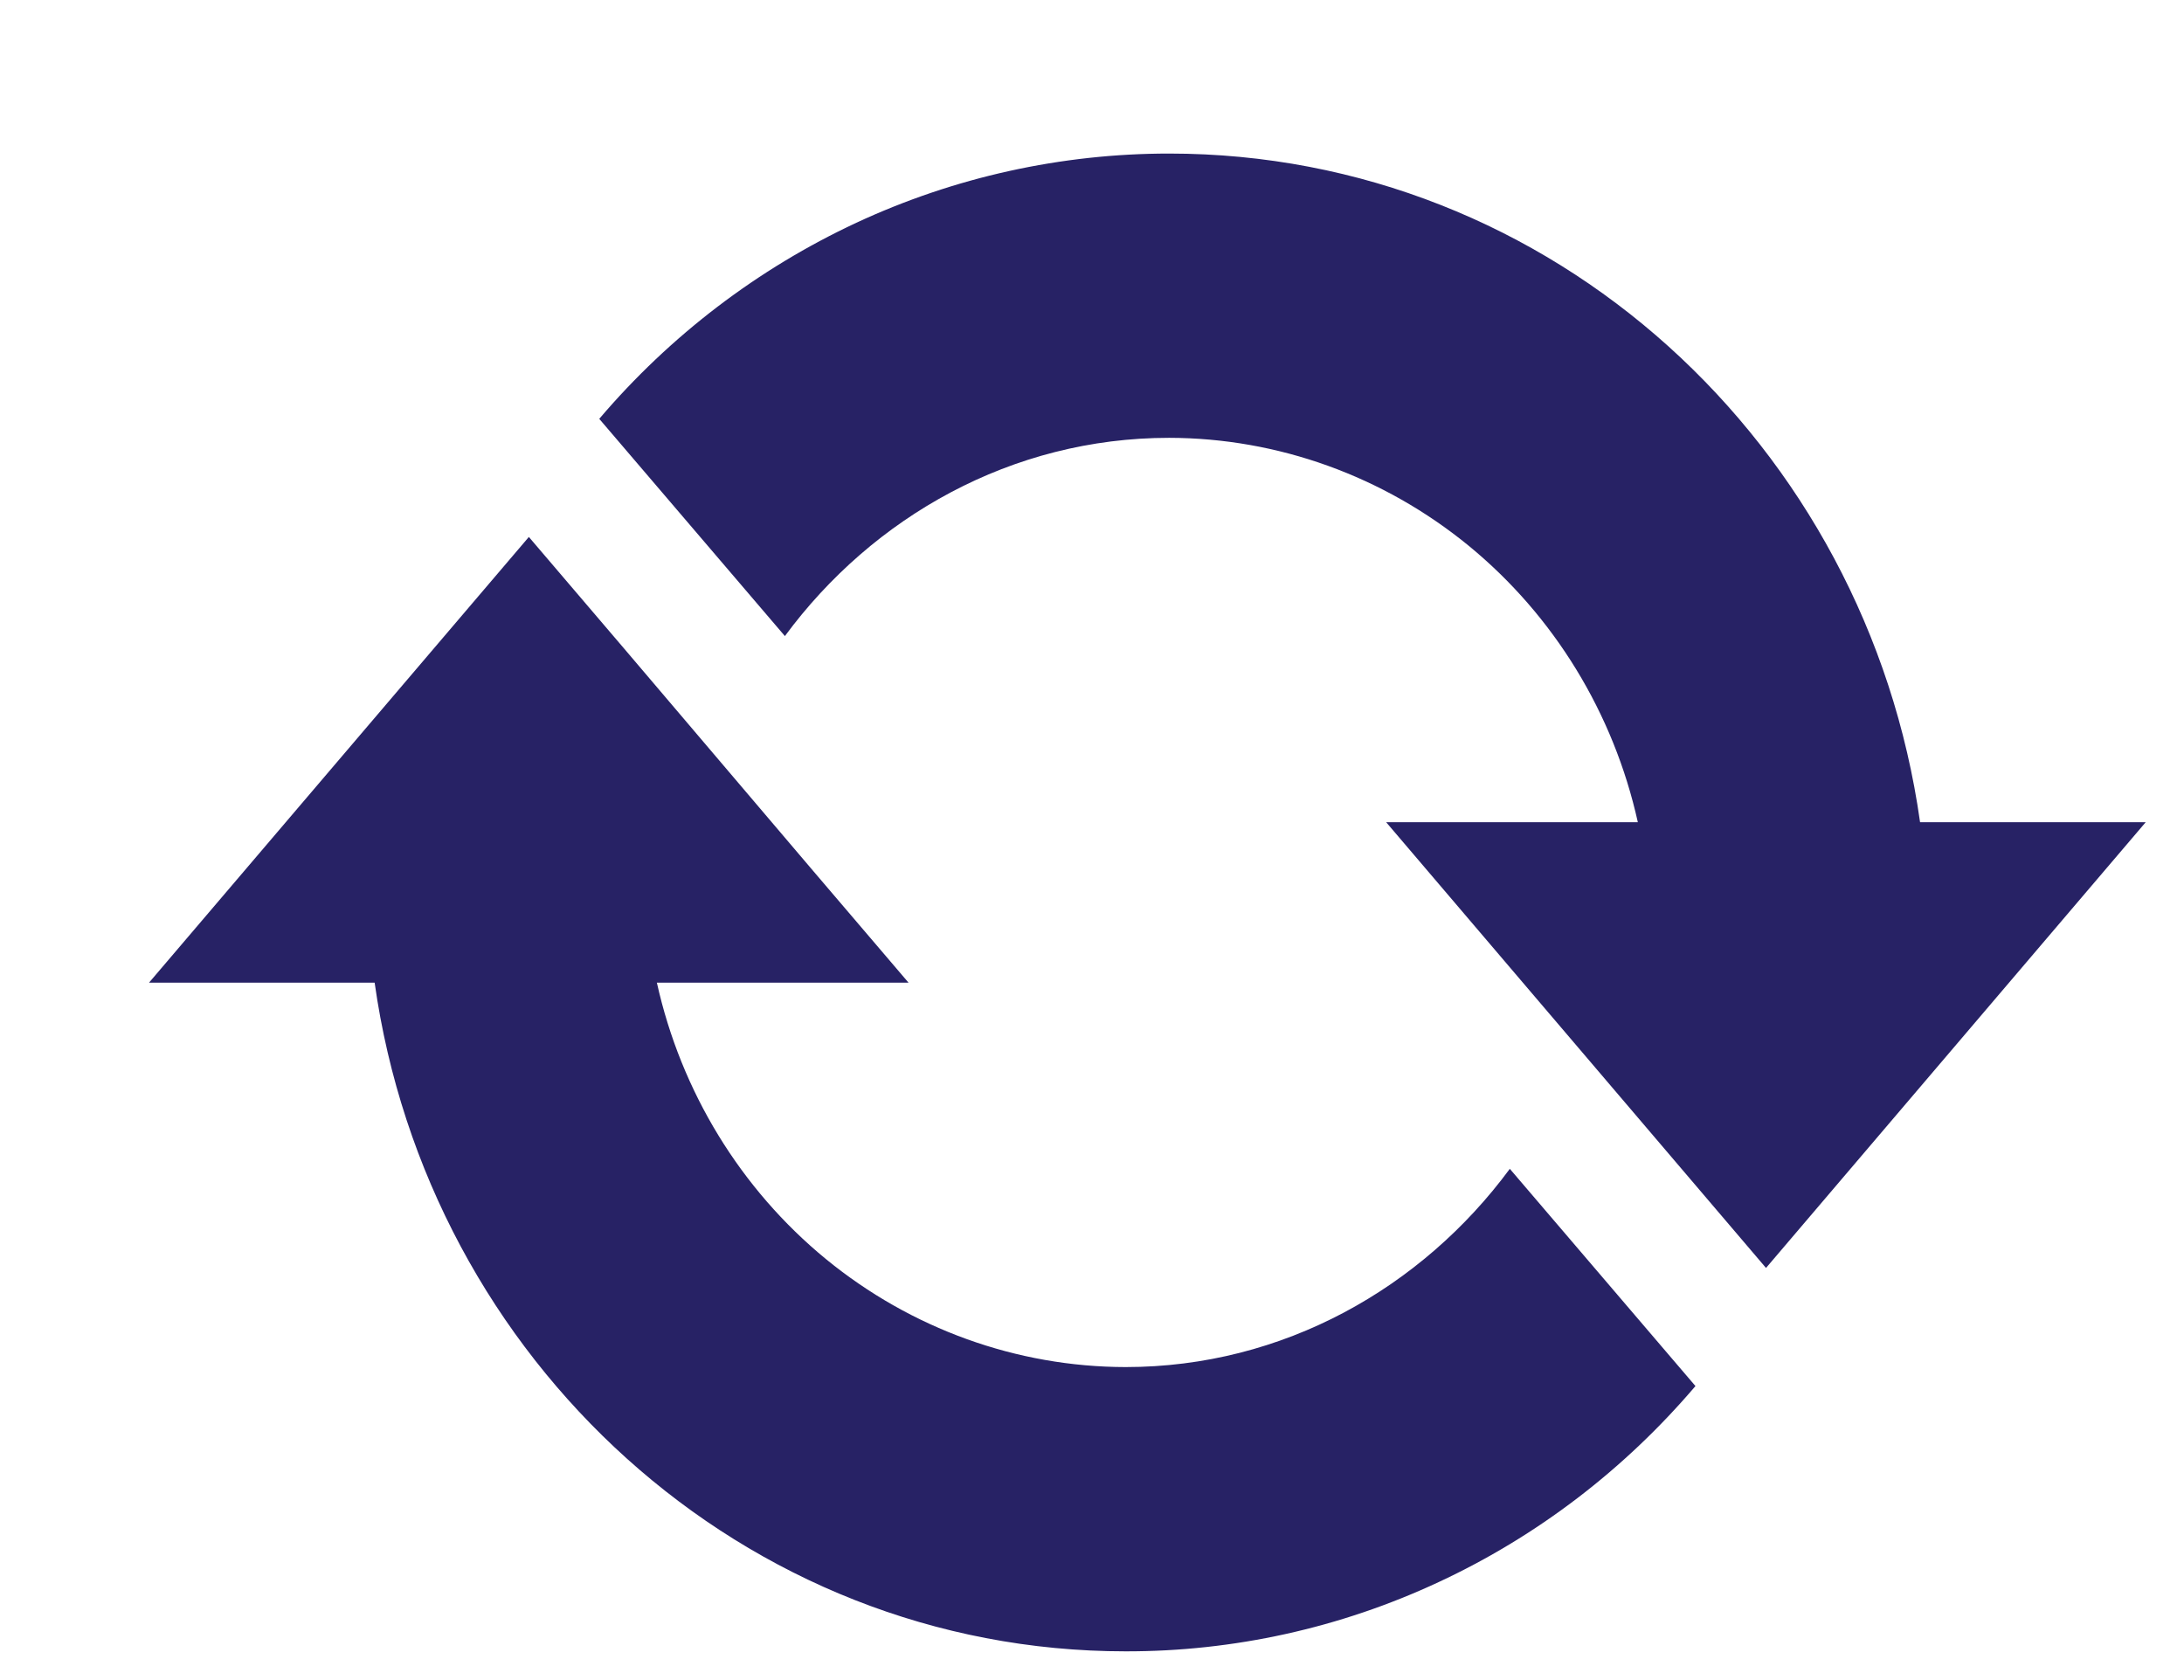 <svg width="13" height="10" viewBox="0 0 13 10" fill="none" xmlns="http://www.w3.org/2000/svg">
<path d="M6.959 0.914C9.239 0.914 11.112 2.645 11.429 4.894H12.772L10.512 7.547L8.251 4.894H9.749C9.605 4.245 9.25 3.665 8.743 3.249C8.236 2.834 7.607 2.607 6.959 2.606C6.022 2.606 5.195 3.077 4.672 3.786L3.567 2.493C3.99 1.996 4.512 1.599 5.097 1.326C5.682 1.054 6.317 0.914 6.959 0.914ZM6.7 9.829C4.427 9.829 2.547 8.097 2.23 5.849H0.887L3.148 3.196C3.903 4.078 4.653 4.967 5.408 5.849H3.91C4.054 6.498 4.409 7.078 4.916 7.494C5.423 7.909 6.052 8.136 6.7 8.137C7.637 8.137 8.464 7.666 8.987 6.957L10.092 8.25C9.669 8.747 9.148 9.145 8.563 9.417C7.978 9.69 7.343 9.83 6.7 9.829Z" fill="#272265"/>
</svg>

